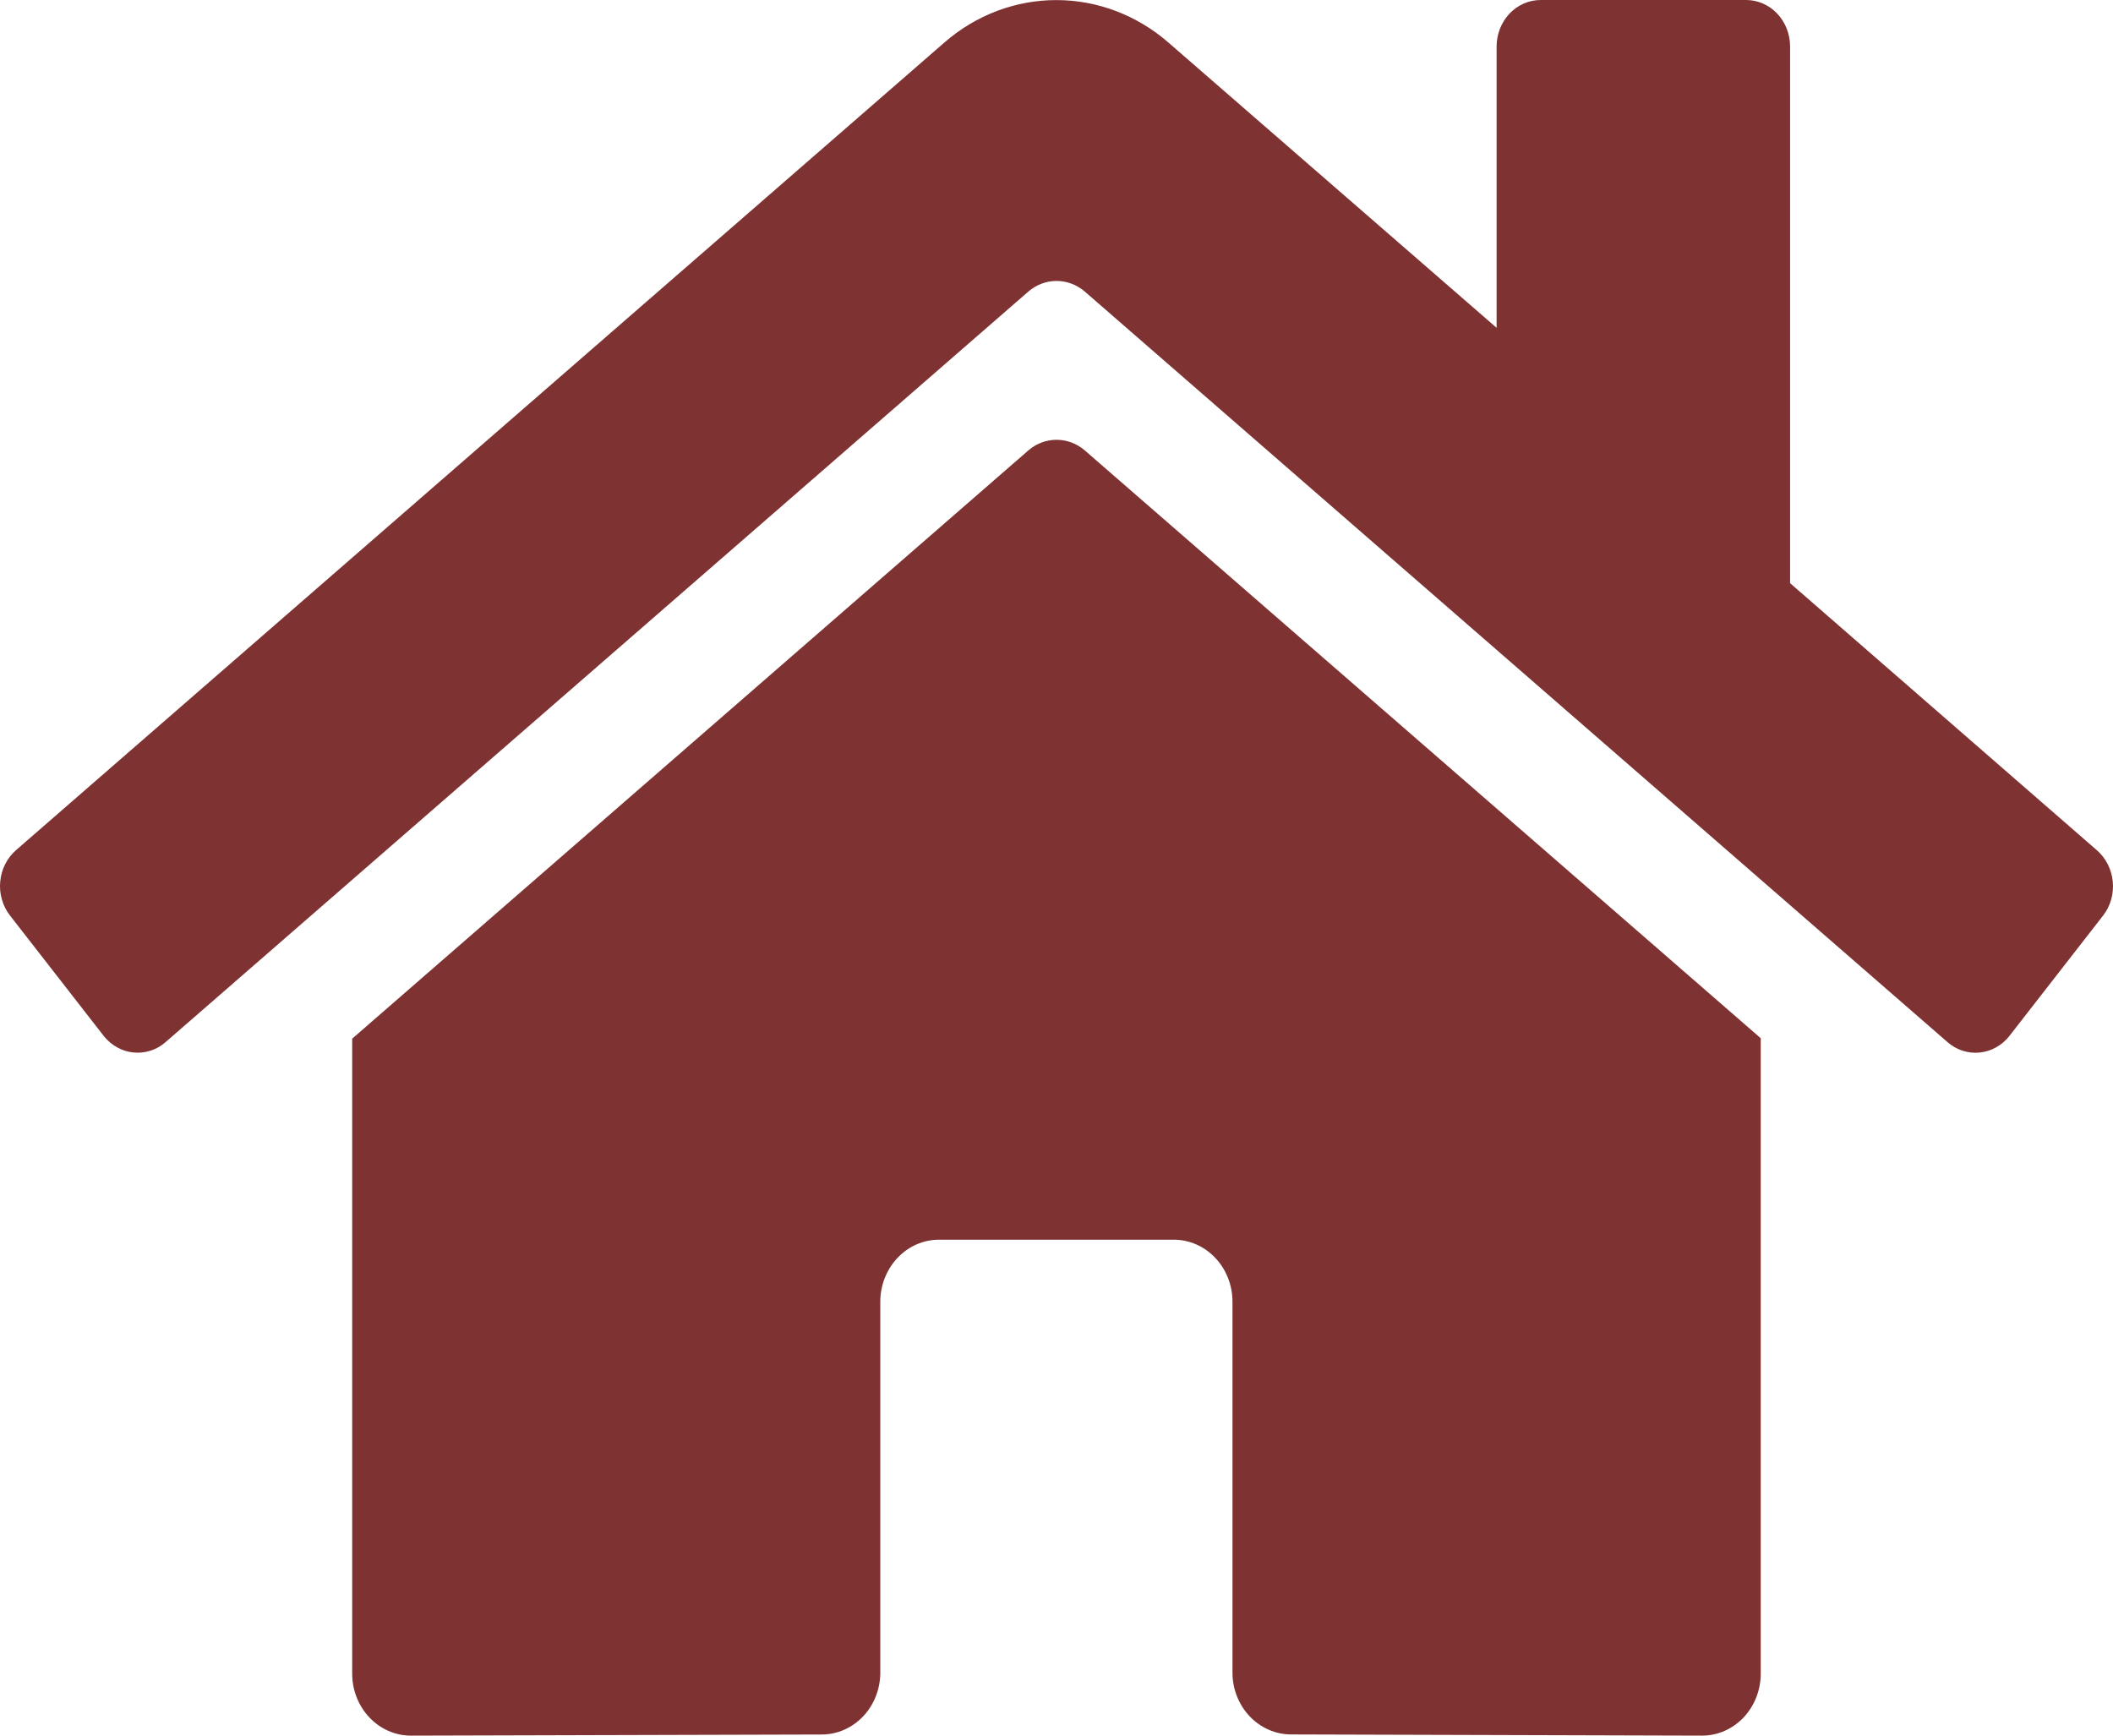 <?xml version="1.0" encoding="UTF-8" standalone="no"?><svg width='28' height='23' viewBox='0 0 28 23' fill='none' xmlns='http://www.w3.org/2000/svg'>
<path d='M13.629 5.967L4.667 13.764V22.178C4.667 22.396 4.749 22.605 4.895 22.759C5.041 22.913 5.238 23 5.445 23L10.892 22.985C11.097 22.984 11.294 22.897 11.439 22.743C11.584 22.589 11.665 22.381 11.665 22.164V17.249C11.665 17.032 11.748 16.823 11.893 16.669C12.039 16.514 12.237 16.428 12.443 16.428H15.554C15.76 16.428 15.958 16.514 16.104 16.669C16.25 16.823 16.332 17.032 16.332 17.249V22.16C16.331 22.268 16.351 22.375 16.39 22.475C16.429 22.575 16.486 22.666 16.559 22.743C16.631 22.819 16.717 22.88 16.811 22.921C16.906 22.963 17.007 22.984 17.11 22.984L22.555 23C22.761 23 22.959 22.913 23.105 22.759C23.25 22.605 23.332 22.396 23.332 22.178V13.758L14.373 5.967C14.267 5.877 14.136 5.828 14.001 5.828C13.865 5.828 13.734 5.877 13.629 5.967ZM27.785 11.266L23.721 7.728V0.616C23.721 0.453 23.66 0.296 23.55 0.18C23.441 0.065 23.293 0 23.138 0H20.416C20.261 0 20.113 0.065 20.003 0.18C19.894 0.296 19.832 0.453 19.832 0.616V4.344L15.481 0.562C15.063 0.199 14.539 0.001 13.998 0.001C13.457 0.001 12.933 0.199 12.516 0.562L0.212 11.266C0.153 11.318 0.104 11.381 0.068 11.453C0.032 11.524 0.01 11.602 0.003 11.683C-0.005 11.764 0.003 11.845 0.026 11.922C0.048 12 0.085 12.072 0.134 12.134L1.373 13.726C1.422 13.788 1.482 13.84 1.55 13.878C1.617 13.916 1.692 13.94 1.768 13.947C1.844 13.955 1.921 13.947 1.995 13.923C2.068 13.9 2.136 13.861 2.195 13.809L13.629 3.862C13.734 3.772 13.865 3.723 14.001 3.723C14.136 3.723 14.267 3.772 14.373 3.862L25.806 13.809C25.865 13.861 25.933 13.9 26.007 13.924C26.08 13.947 26.157 13.956 26.233 13.948C26.309 13.94 26.384 13.917 26.451 13.879C26.519 13.841 26.579 13.79 26.628 13.727L27.867 12.135C27.916 12.073 27.953 12 27.975 11.923C27.997 11.845 28.005 11.763 27.997 11.683C27.989 11.602 27.967 11.524 27.93 11.452C27.894 11.38 27.844 11.317 27.785 11.266Z' fill='#7E3232'/>
</svg>
